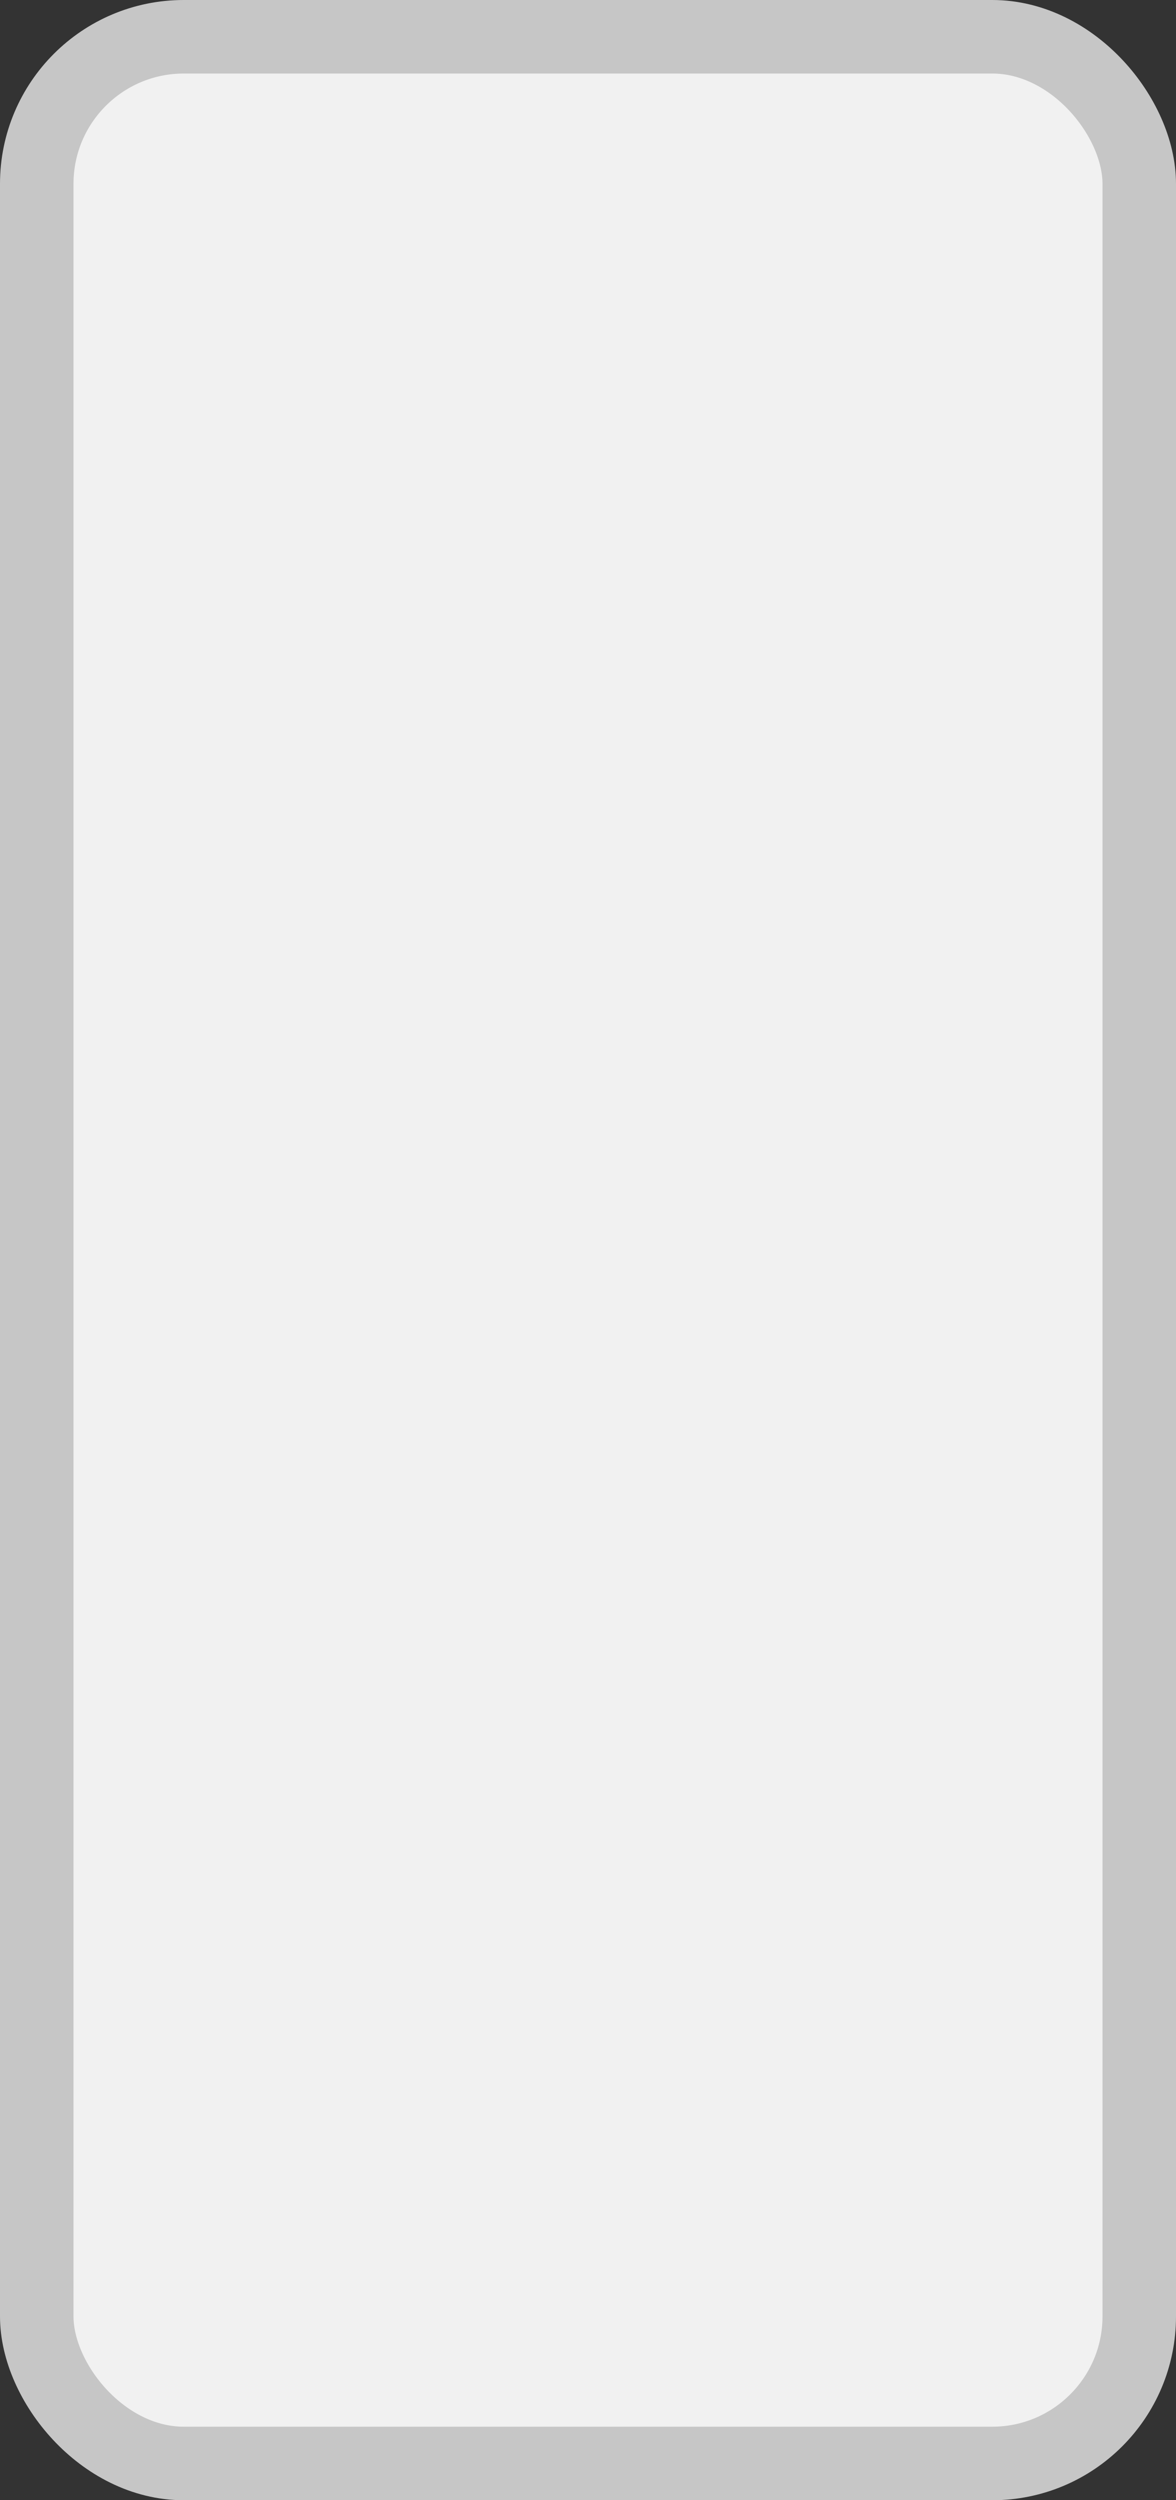 <?xml version='1.0' encoding='utf-8'?>
<svg xmlns="http://www.w3.org/2000/svg" width="16" height="34" viewBox="0 0 16 34">
  <rect x="0" y="0" width="16" height="34" fill="#333333" stroke="none"/>
  <rect x="0.5" y="0.5" width="15" height="33" rx="2" ry="2" fill="#f1f1f1" stroke="#c6c6c6" stroke-width="1"/>
</svg>
